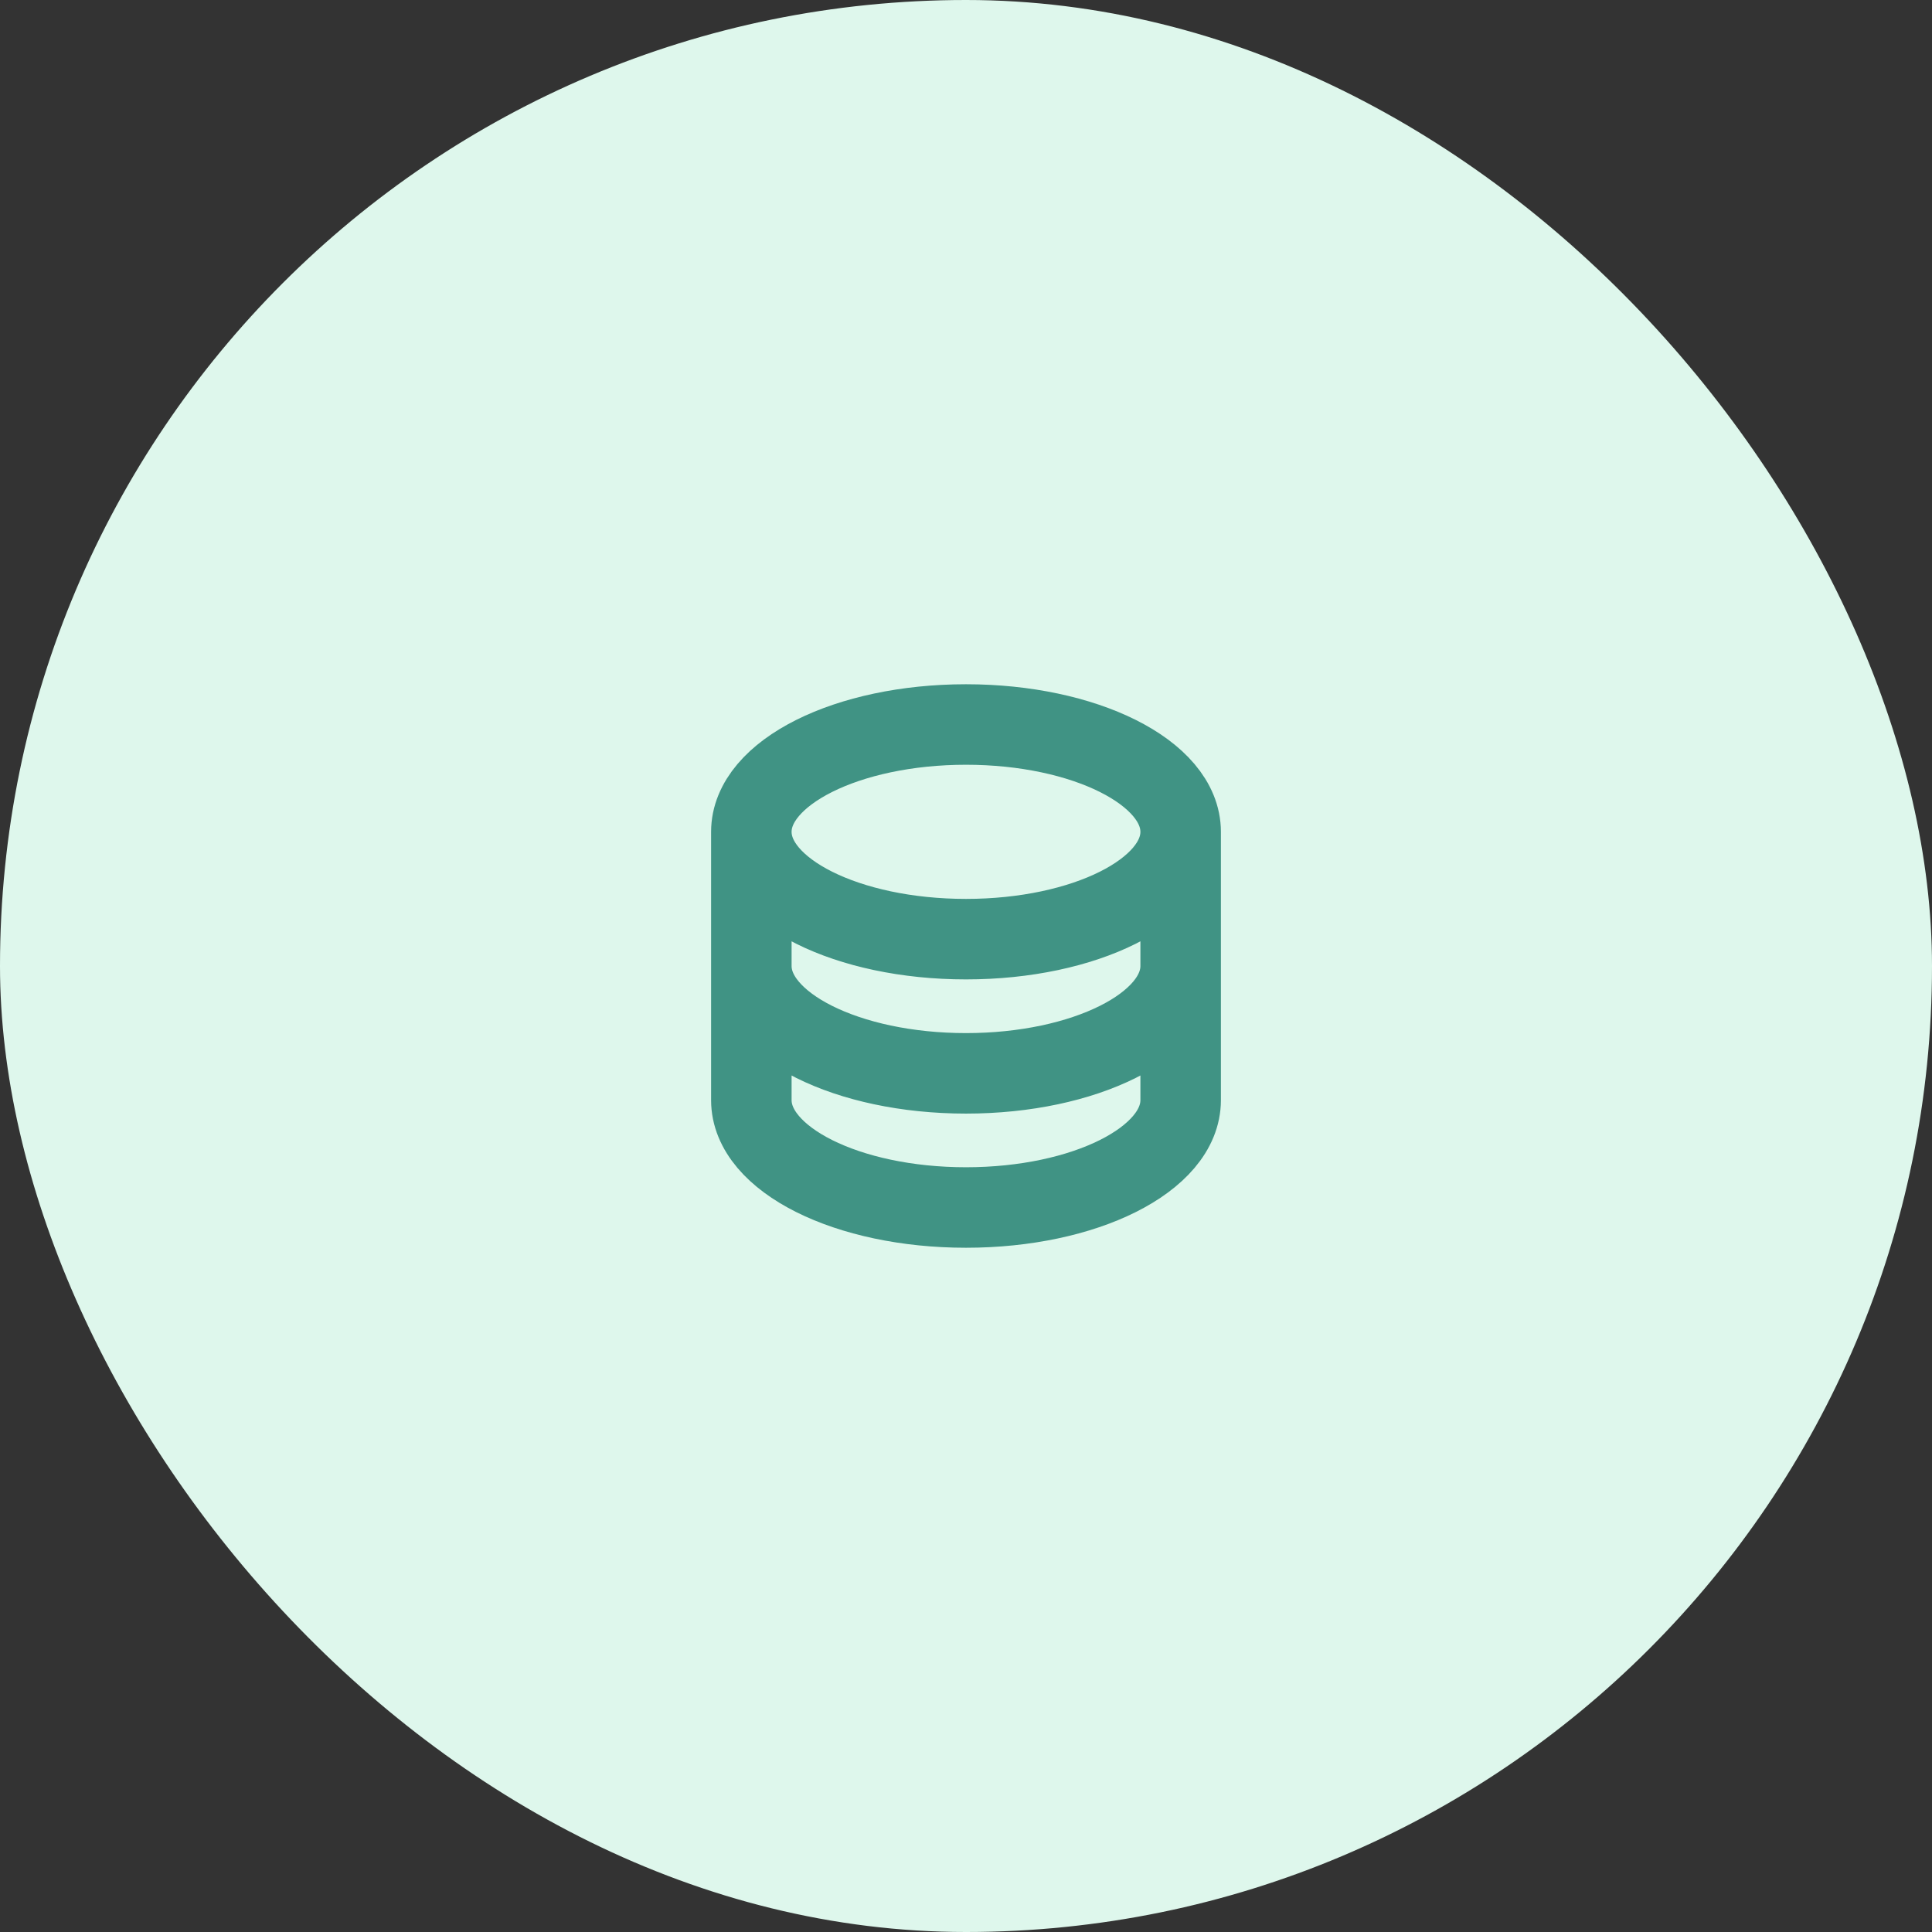 <svg width="48" height="48" viewBox="0 0 48 48" fill="none" xmlns="http://www.w3.org/2000/svg">
<rect x="0" y="0" width="48" height="48" fill="#333333" stroke="none"/>
<rect width="48" height="48" rx="24" fill="#DEF7EC"/>
<path d="M18.667 20.667V27.333C18.667 28.807 21.055 30 24 30C26.945 30 29.333 28.807 29.333 27.333V20.667M18.667 20.667C18.667 22.14 21.055 23.333 24 23.333C26.945 23.333 29.333 22.14 29.333 20.667M18.667 20.667C18.667 19.193 21.055 18 24 18C26.945 18 29.333 19.193 29.333 20.667M29.333 24C29.333 25.473 26.945 26.667 24 26.667C21.055 26.667 18.667 25.473 18.667 24" stroke="#409384" stroke-width="2" stroke-linecap="round" stroke-linejoin="round"/>
</svg>

